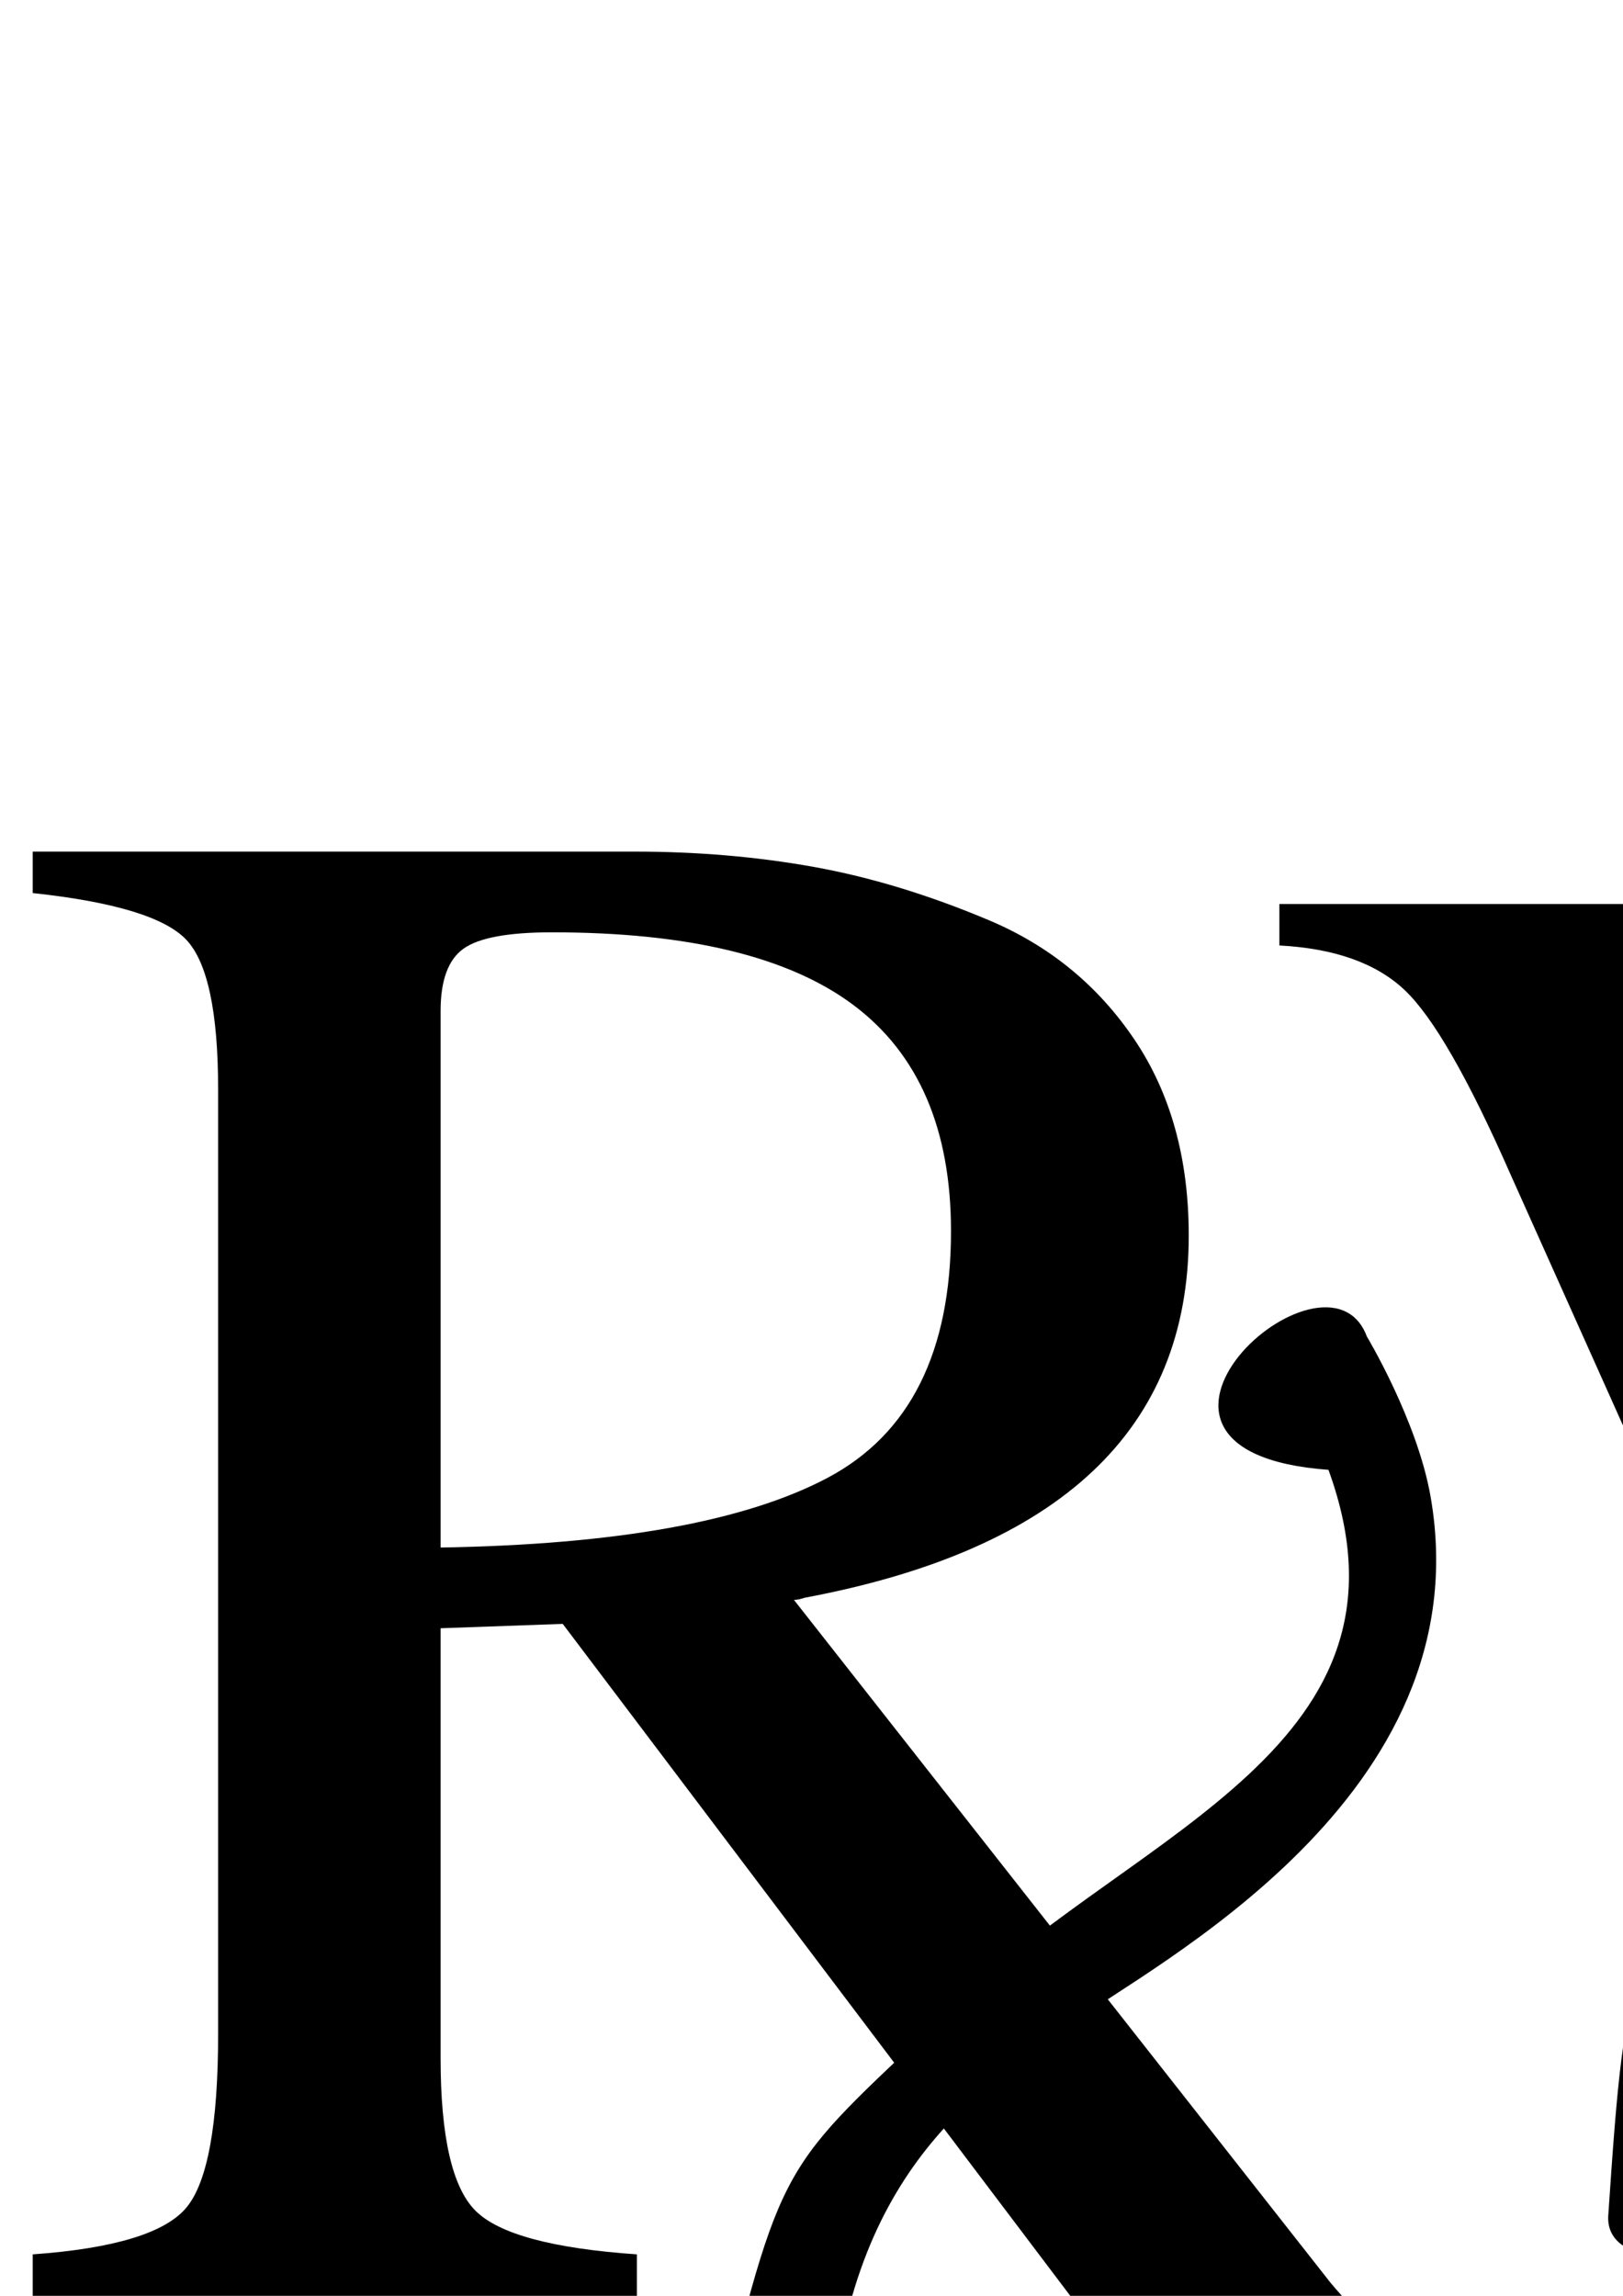 <?xml version="1.0" encoding="UTF-8" standalone="no"?>
<!-- Created with Inkscape (http://www.inkscape.org/) -->

<svg
   xmlns:dc="http://purl.org/dc/elements/1.1/"
   xmlns:cc="http://creativecommons.org/ns#"
   xmlns:rdf="http://www.w3.org/1999/02/22-rdf-syntax-ns#"
   xmlns:svg="http://www.w3.org/2000/svg"
   xmlns="http://www.w3.org/2000/svg"
   xmlns:sodipodi="http://sodipodi.sourceforge.net/DTD/sodipodi-0.dtd"
   xmlns:inkscape="http://www.inkscape.org/namespaces/inkscape"
   width="744.094"
   height="1052.362"
   id="svg2"
   version="1.1"
   inkscape:version="0.48.4 r9939"
   sodipodi:docname="New document 1">
  <defs
     id="defs4" />
  <sodipodi:namedview
     id="base"
     pagecolor="#ffffff"
     bordercolor="#666666"
     borderopacity="1.0"
     inkscape:pageopacity="0.0"
     inkscape:pageshadow="2"
     inkscape:zoom="1.1320876"
     inkscape:cx="641.27664"
     inkscape:cy="289.56213"
     inkscape:document-units="px"
     inkscape:current-layer="g3001"
     showgrid="false"
     inkscape:window-width="1920"
     inkscape:window-height="1023"
     inkscape:window-x="0"
     inkscape:window-y="0"
     inkscape:window-maximized="1" />
  <g
     inkscape:label="Layer 1"
     inkscape:groupmode="layer"
     id="layer1">
    <g
       id="g3001"
       transform="matrix(1,0,0,-1,0,1052.362)">
      <path
         id="path3003"
         d="m 330.018,-53.124 c 30.111,122.041 29.098,111.026 110.22,188.677 81.122,77.651 214.838,116.751 168.815,243.07 -114.558,8.306 -0.78,110.369 17.594,61.126 0,0 23.093,-38.389 29.214,-73.318 C 680.022,228.569 527.377,151.289 491.451,124.875 455.526,98.46 391.066,63.091 381.249,-53.124 c 0.301,-31.114 -56.833,-26.151 -51.231,0 z"
         inkscape:connector-curvature="0"
         style="fill:currentColor"
         sodipodi:nodetypes="czccszcc" />
      <g
         id="g3062"
         transform="translate(576.553,-24.027)">
        <path
           id="path3064"
           d="M 691,662 V 643 Q 654,641 638.5,625 623,609 599,550 L 377,-11 H 362 L 116,538 Q 87,604 67.5,622.5 48,641 10,643 v 19 h 266 v -19 q -28,-2 -29,-2 -46,-3 -46,-31 0,-20 41,-111 L 393,161 540,528 q 19,48 19,73 0,21 -16,30.5 -16,9.5 -57,11.5 v 19 h 205 z"
           inkscape:connector-curvature="0"
           style="fill:currentColor" />
      </g>
      <path
         id="path3003-4"
         d="m 737.304,36.302 c 8.462,125.415 9.377,114.393 75.782,204.951 66.405,90.558 191.3,152.283 124.042,268.692 -114.26,-11.713 -19.934,108.557 6.712,63.252 0,0 29.408,-33.796 41.502,-67.131 C 1033.076,374.493 896.169,271.881 865.376,239.629 834.583,207.378 777.244,161.353 787.757,45.198 793.456,14.609 736.328,9.576 737.304,36.302 z"
         inkscape:connector-curvature="0"
         style="fill:currentColor"
         sodipodi:nodetypes="czccszcc" />
    </g>
    <g
       id="g3015"
       transform="matrix(1,0,0,-1,1.143,1054.791)">
      <path
         id="path3017"
         d="m 289.857,664.429 c 28.667,0 56,-2.333 82,-7 26,-4.667 52.833,-12.833 80.5,-24.5 27.667,-11.667 49.833,-29.833 66.5,-54.5 16.667,-24.667 25,-54.667 25,-90 0,-88.667 -58.667,-144 -176,-166 -2,-0.667 -3.667,-1 -5,-1 l 246,-313 c 14,-16.667 27.167,-28.333 39.5,-35 12.333,-6.667 28.167,-10.667 47.5,-12 l 0,-19 -161,0 -278,368 -56,-2 0,-197 c 0,-36 5.333,-59.333 16,-70 10.667,-10.667 35.333,-17.333 74,-20 l 0,-19 -277,0 0,19 c 37.333,2.667 60.833,9.833 70.5,21.5 9.667,11.667 14.5,38.167 14.5,79.5 l 0,433 c 0,35.333 -4.833,58.167 -14.5,68.5 -9.667,10.333 -33.167,17.5 -70.5,21.5 l 0,19 z m -89,-319 c 80.667,1.333 139.833,12 177.5,32 37.667,20 56.5,57.667 56.5,113 0,46.667 -14.833,81.167 -44.5,103.5 -29.667,22.333 -75.833,33.5 -138.5,33.5 -20,0 -33.5,-2.5 -40.5,-7.5 -7,-5 -10.5,-14.5 -10.5,-28.5 z"
         inkscape:connector-curvature="0"
         style="fill:currentColor"
         sodipodi:nodetypes="ssssscccscccccssccccssssccscssssssc" />
    </g>
  </g>
</svg>
